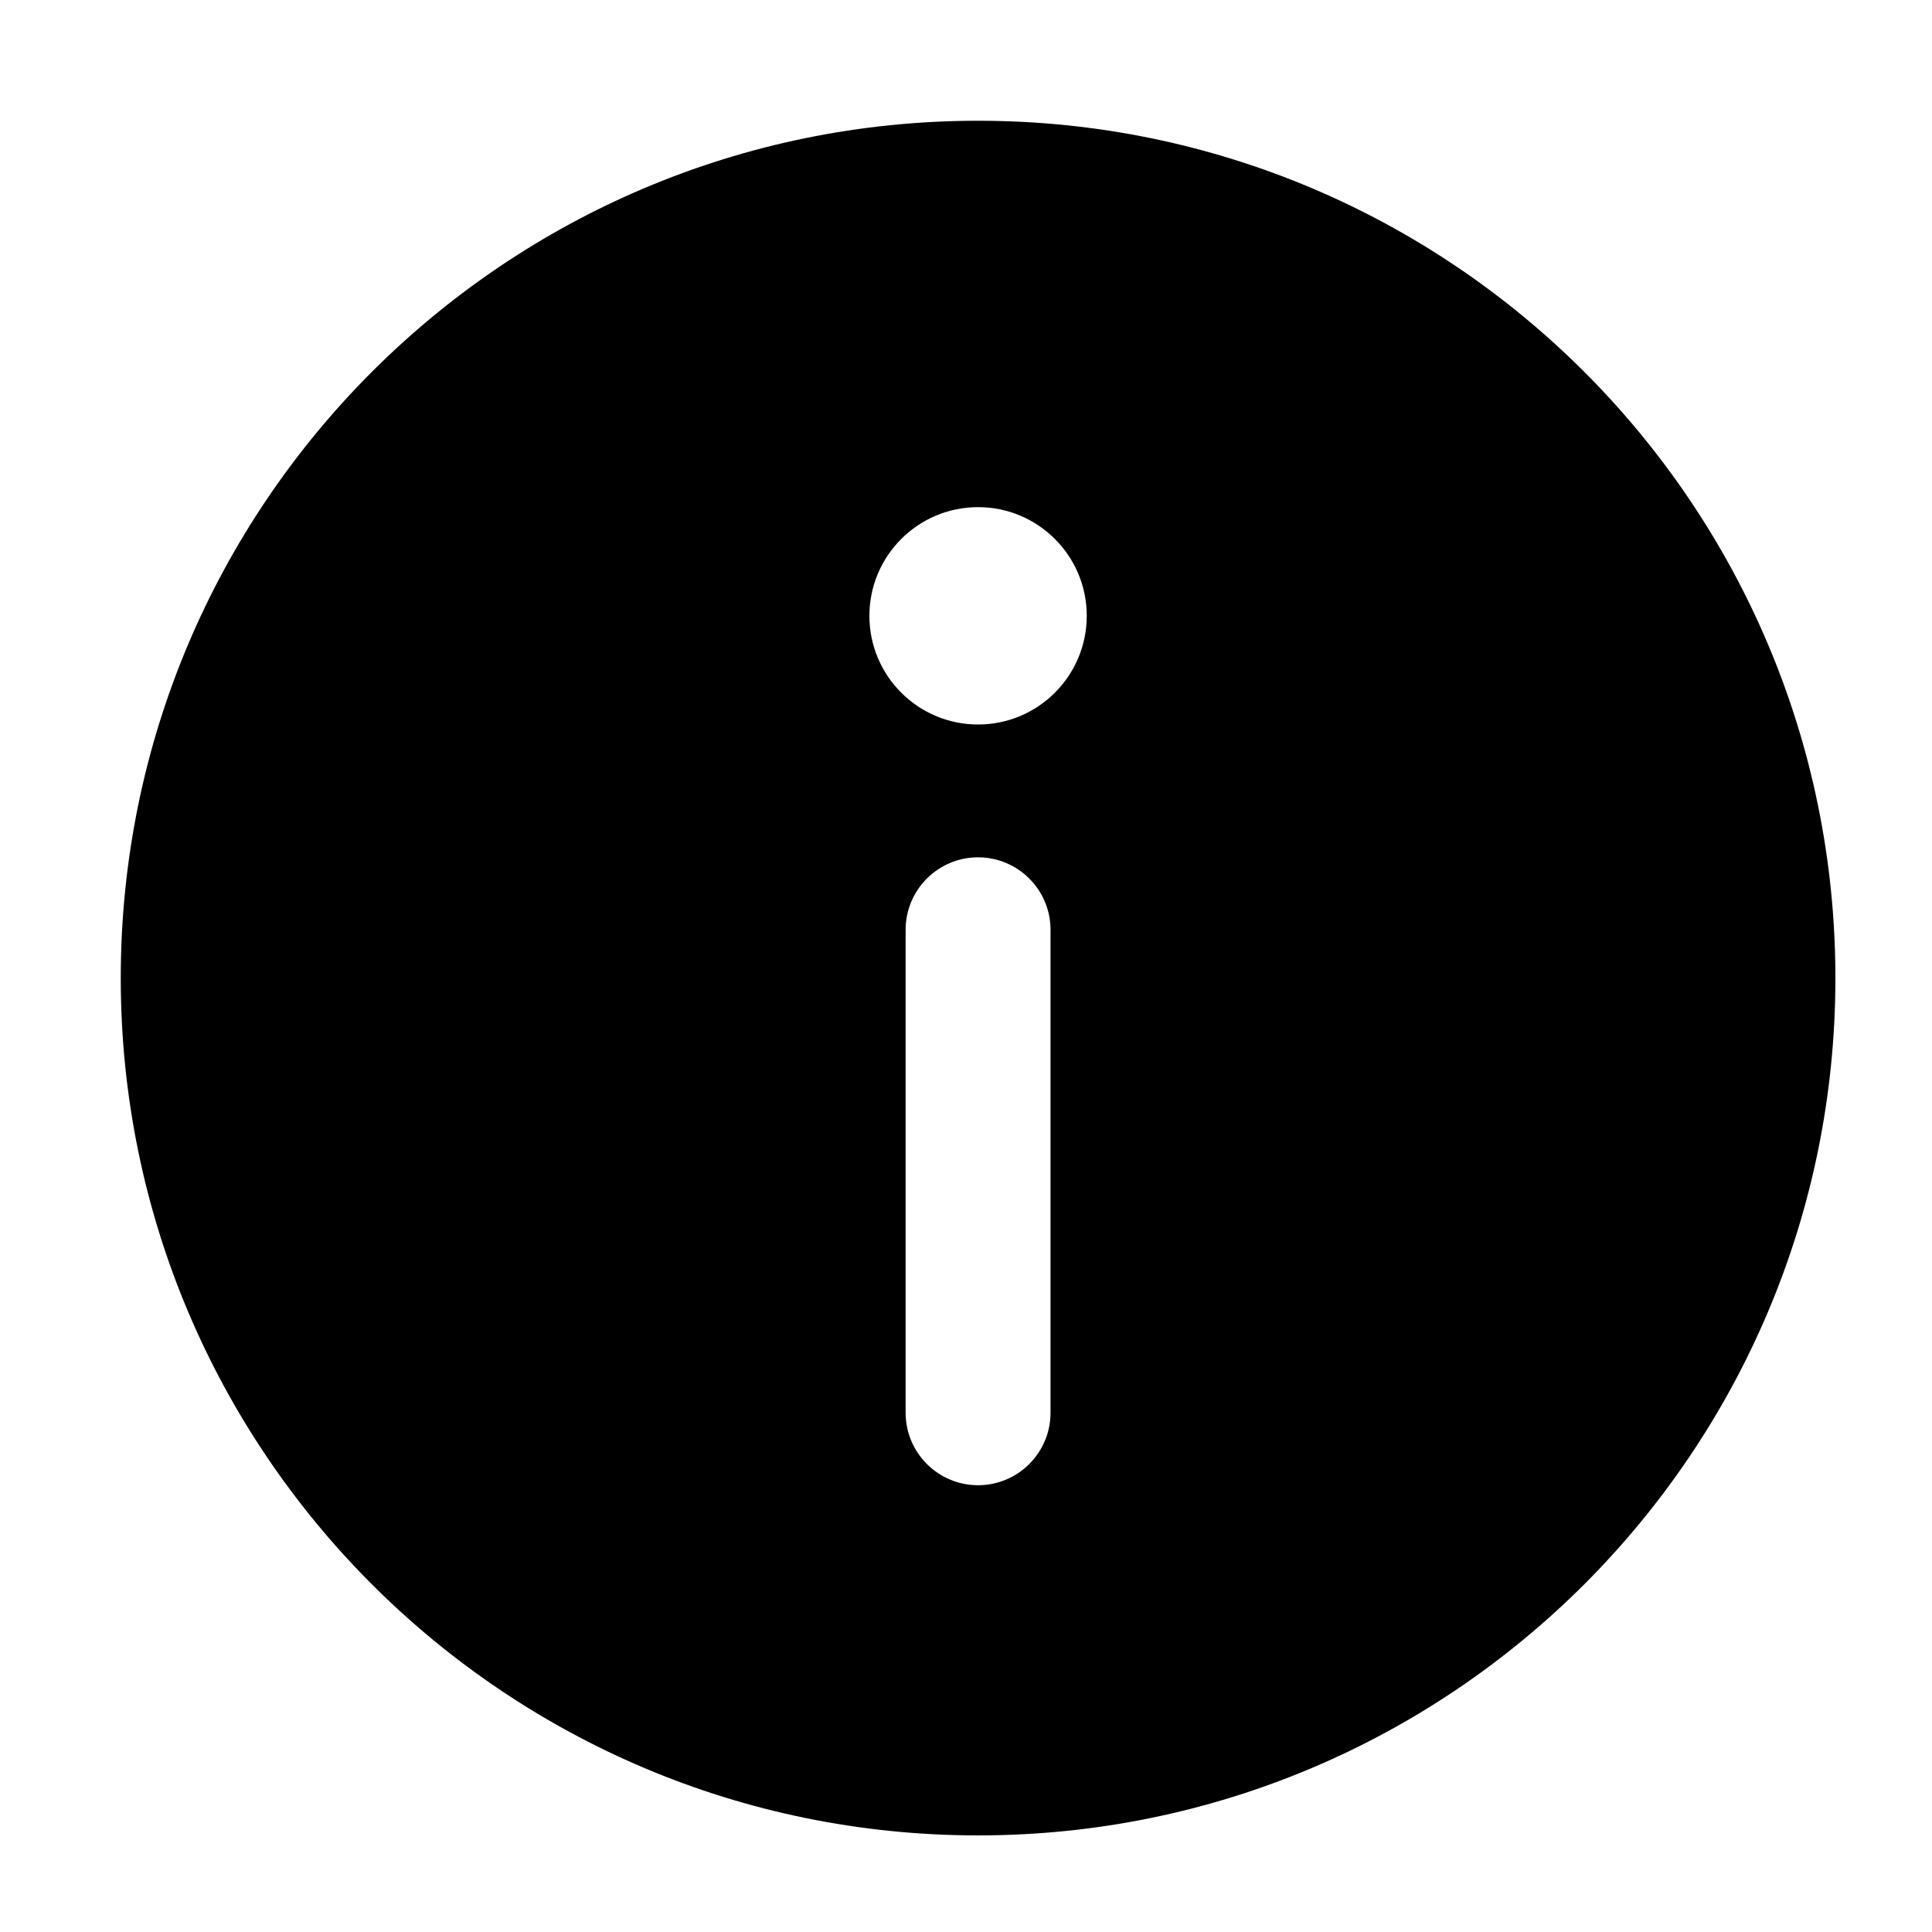 <svg viewBox="0 0 16 16" fill="none" xmlns="http://www.w3.org/2000/svg">
<path fill-rule="evenodd" clip-rule="evenodd" d="M8.1 1C4.179 1 1 4.179 1 8.1C1 12.021 4.179 15.2 8.1 15.2C12.021 15.2 15.2 12.021 15.2 8.1C15.2 4.179 12.021 1 8.1 1ZM7.2 5.1C7.2 4.603 7.603 4.2 8.1 4.2C8.597 4.2 9 4.603 9 5.1C9 5.597 8.597 6 8.1 6C7.603 6 7.2 5.597 7.2 5.1ZM8.7 7.7C8.7 7.369 8.431 7.1 8.1 7.1C7.769 7.1 7.5 7.369 7.5 7.7V11.7C7.5 12.031 7.769 12.3 8.1 12.3C8.431 12.3 8.7 12.031 8.7 11.7V7.7Z" fill="currentColor"/>
</svg>